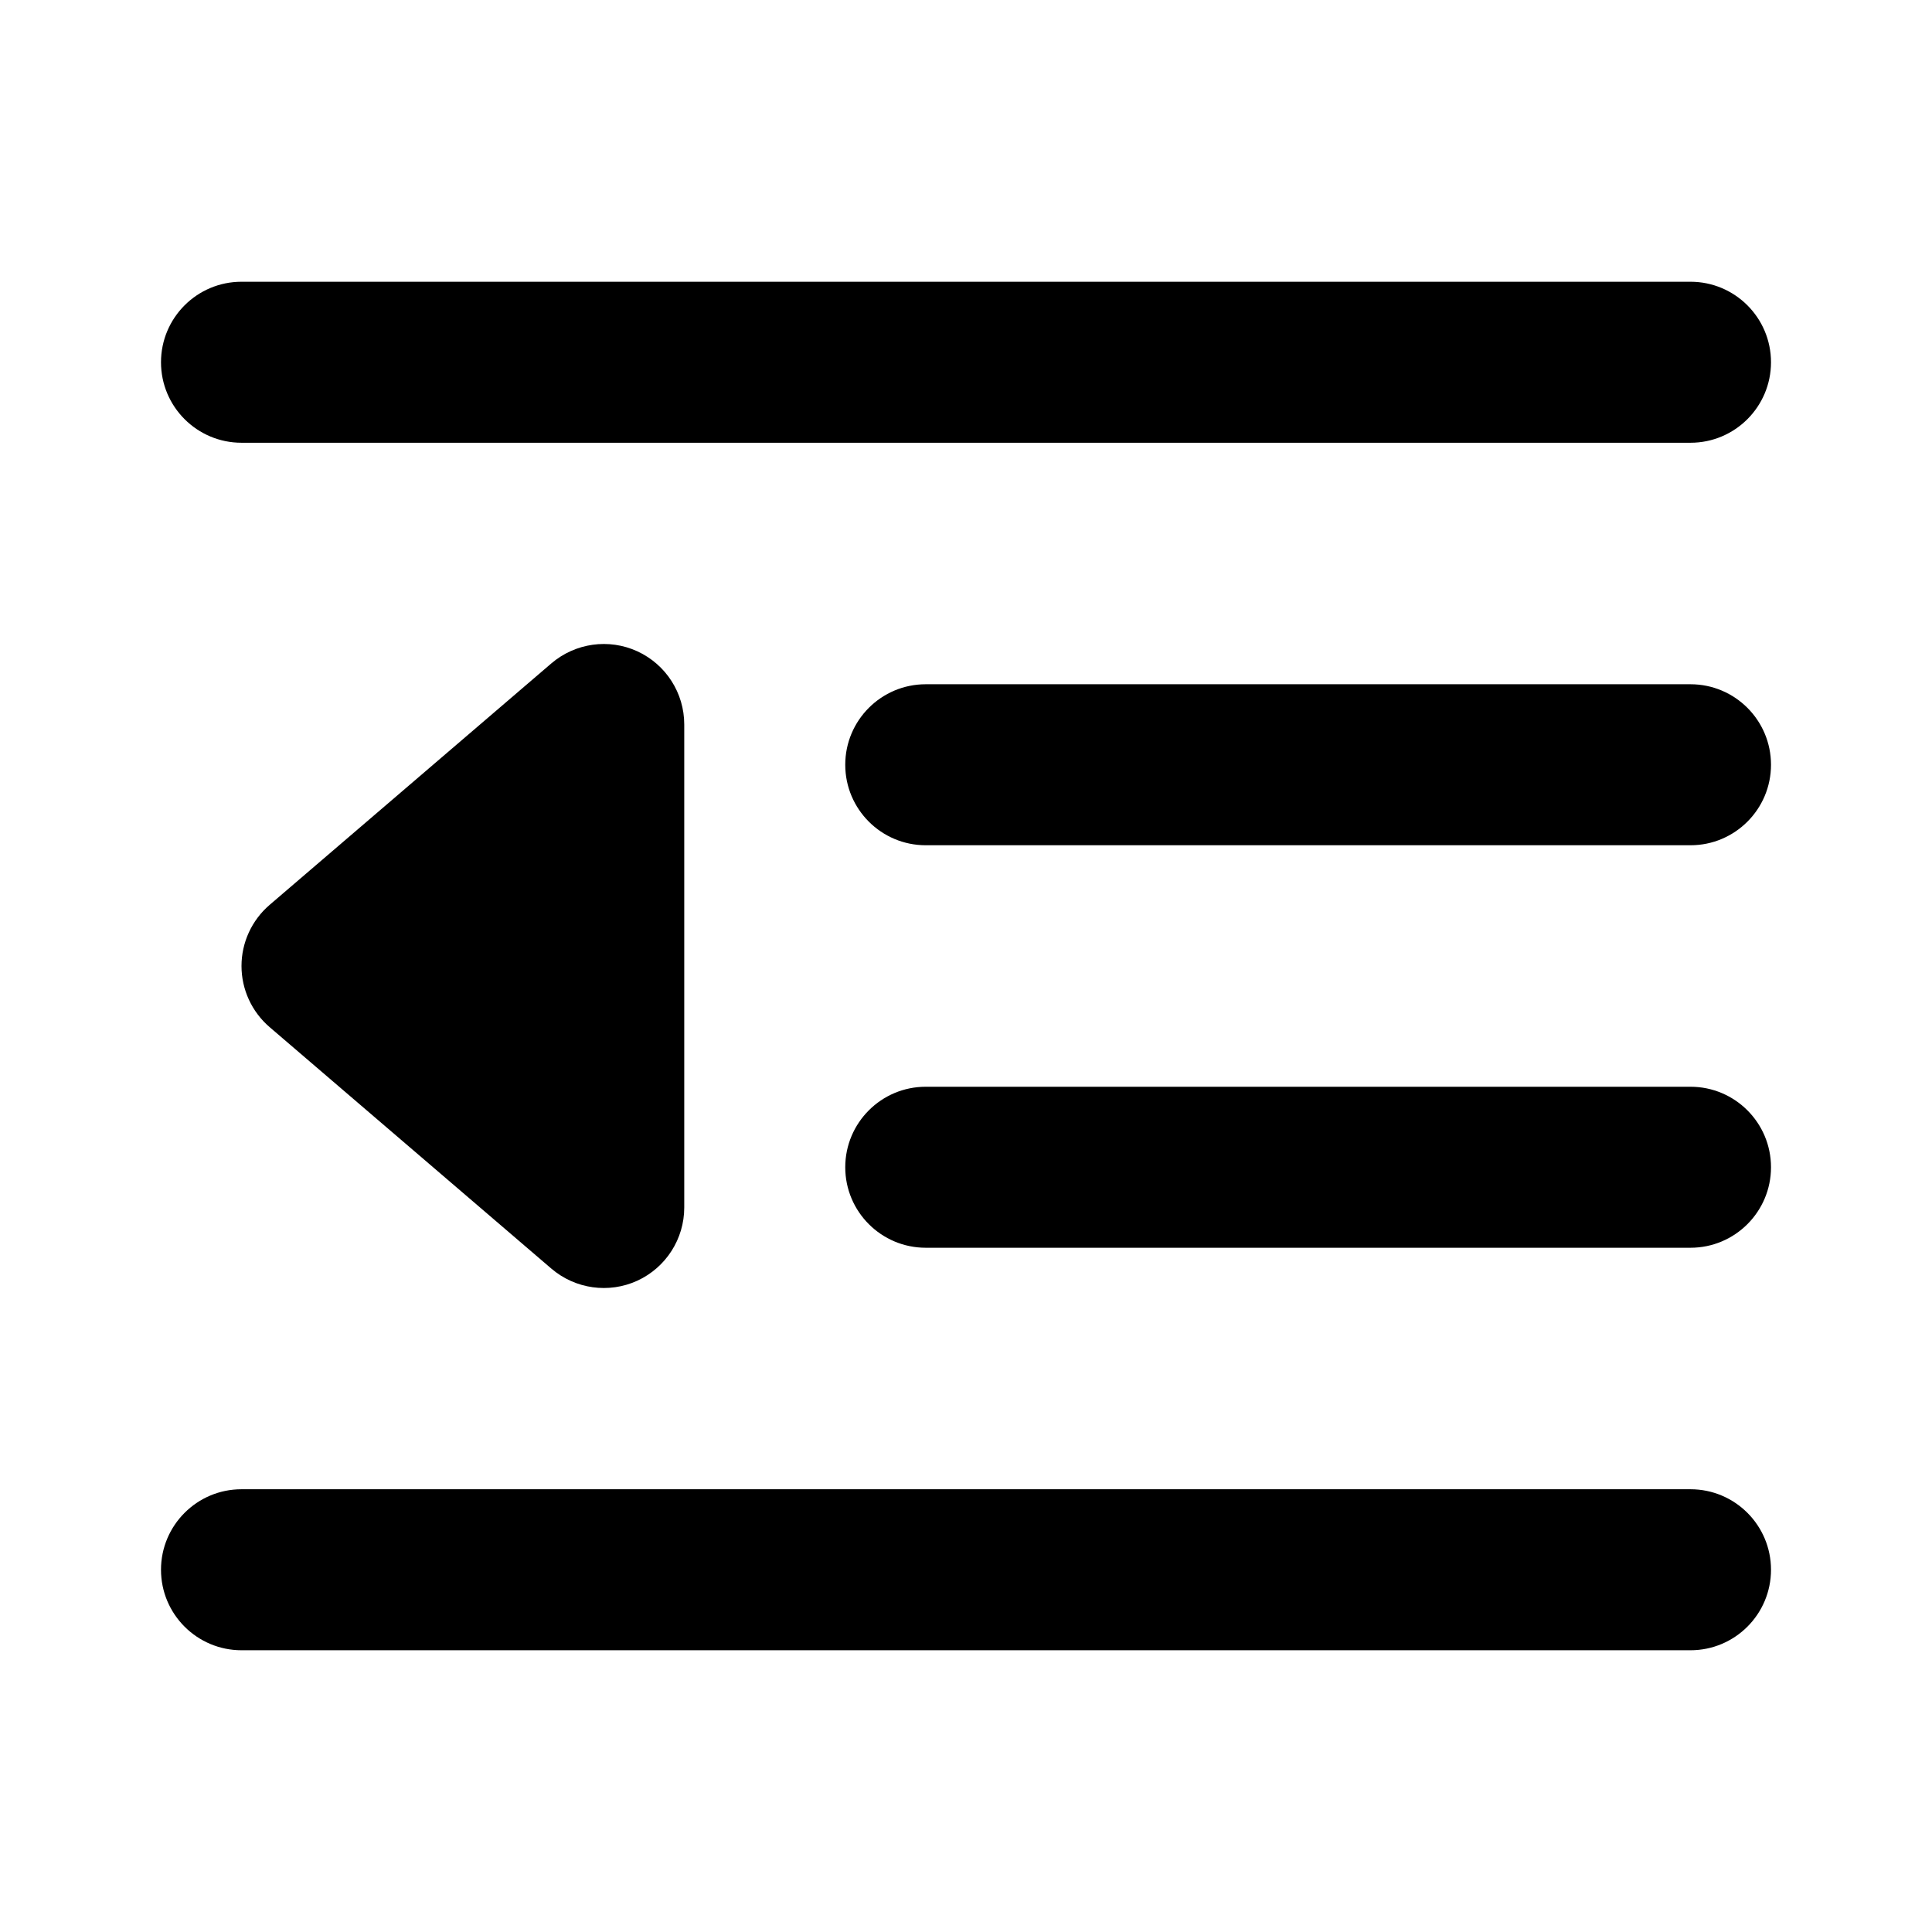 <svg width="24" height="24" viewBox="0 0 24 24" fill="none" xmlns="http://www.w3.org/2000/svg">
<path fill-rule="evenodd" clip-rule="evenodd" d="M21 5.5C21.552 5.5 22 5.052 22 4.5C22 3.948 21.552 3.5 21 3.5H3C2.448 3.5 2 3.948 2 4.5C2 5.052 2.448 5.5 3 5.5L21 5.5ZM21 10.5C21.552 10.5 22 10.052 22 9.5C22 8.948 21.552 8.5 21 8.5L11.5 8.5C10.948 8.5 10.5 8.948 10.5 9.5C10.5 10.052 10.948 10.5 11.5 10.5L21 10.5ZM22 14.5C22 15.052 21.552 15.5 21 15.5H11.5C10.948 15.5 10.5 15.052 10.5 14.5C10.5 13.948 10.948 13.5 11.5 13.5H21C21.552 13.5 22 13.948 22 14.5ZM7.918 8.091C7.563 7.928 7.146 7.987 6.849 8.241L3.349 11.241C3.128 11.431 3 11.708 3 12C3 12.292 3.128 12.569 3.349 12.759L6.849 15.759C7.146 16.013 7.563 16.072 7.918 15.909C8.273 15.745 8.5 15.39 8.5 15V9C8.5 8.609 8.273 8.255 7.918 8.091ZM21 20.5C21.552 20.5 22 20.052 22 19.5C22 18.948 21.552 18.5 21 18.5L3 18.5C2.448 18.5 2 18.948 2 19.5C2 20.052 2.448 20.5 3 20.5H21Z" fill="black"/>
</svg>
